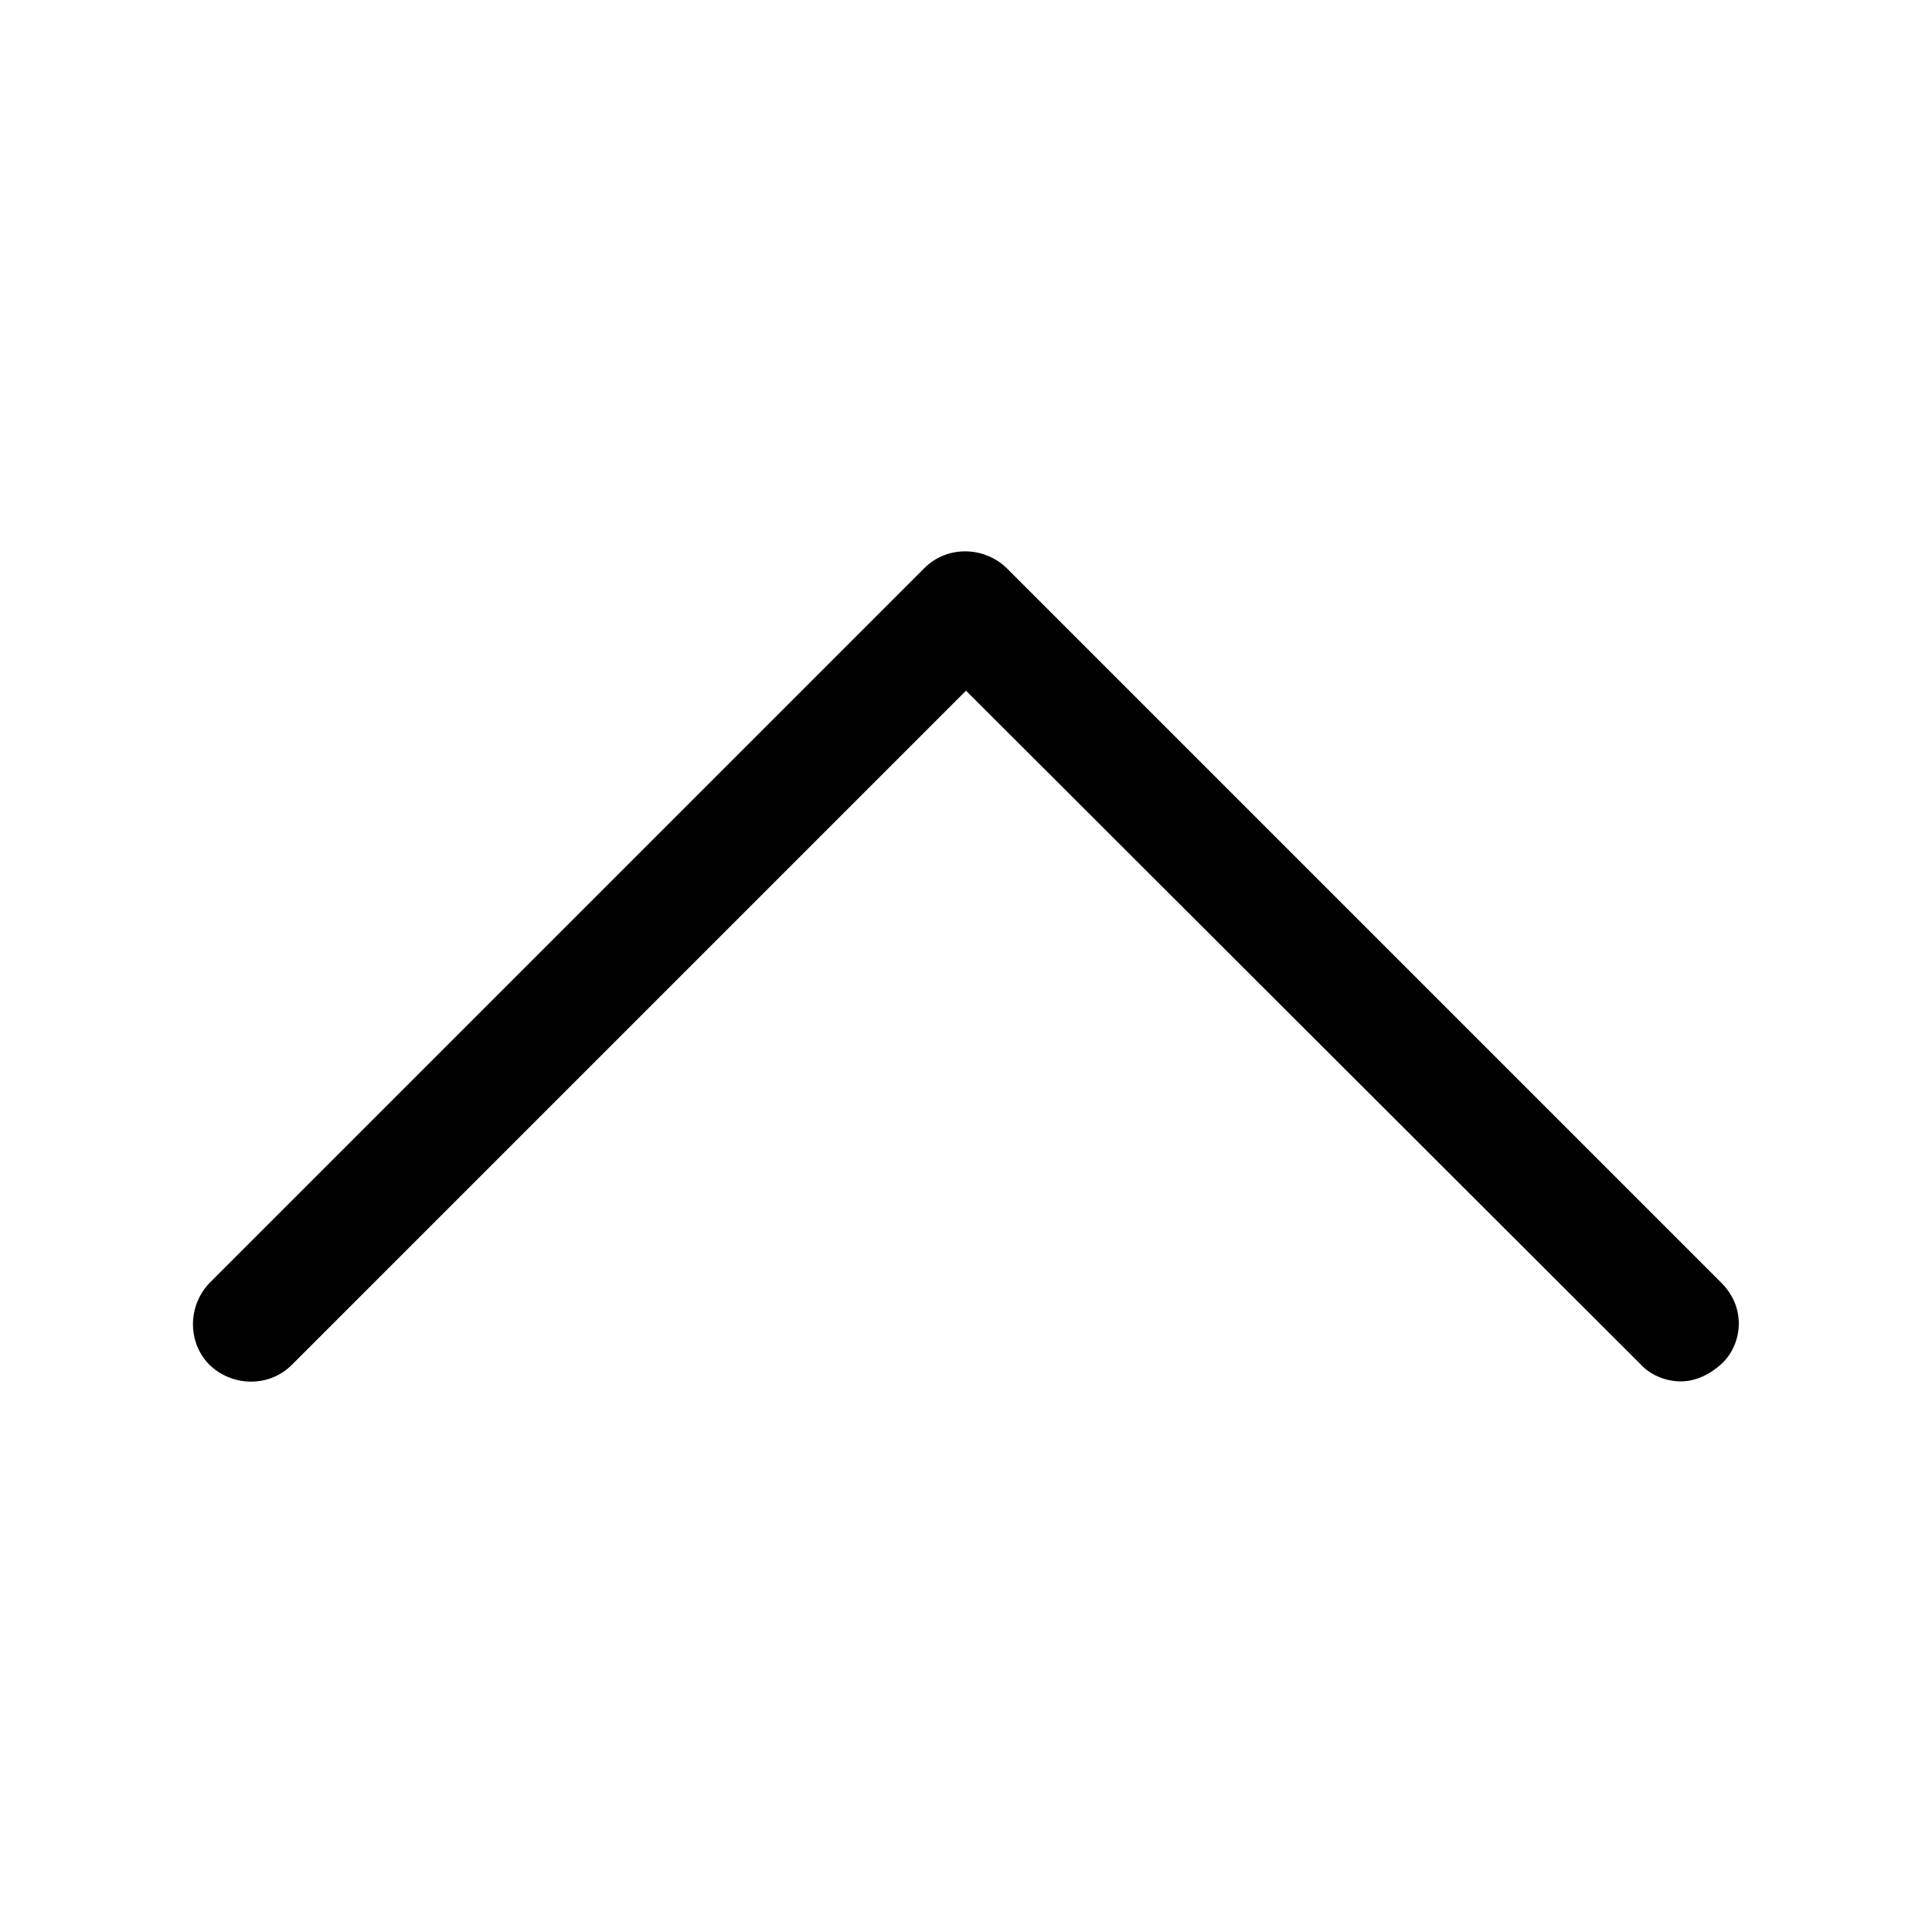 <?xml version="1.0" standalone="no"?><!DOCTYPE svg PUBLIC "-//W3C//DTD SVG 1.1//EN" "http://www.w3.org/Graphics/SVG/1.1/DTD/svg11.dtd"><svg class="icon" width="200px" height="200.00px" viewBox="0 0 1024 1024" version="1.1" xmlns="http://www.w3.org/2000/svg"><path d="M890.88 732.16c-7.68 0-15.872-3.072-21.504-9.216L512 366.08l-357.376 357.376c-11.776 11.776-31.232 11.776-43.52 0-11.776-11.776-11.776-31.232 0-43.52l378.88-378.88c11.776-11.776 31.232-11.776 43.52 0l378.88 378.88c6.144 6.144 9.216 13.824 9.216 21.504s-3.072 15.872-9.216 21.504-13.824 9.216-21.504 9.216z"  /></svg>
